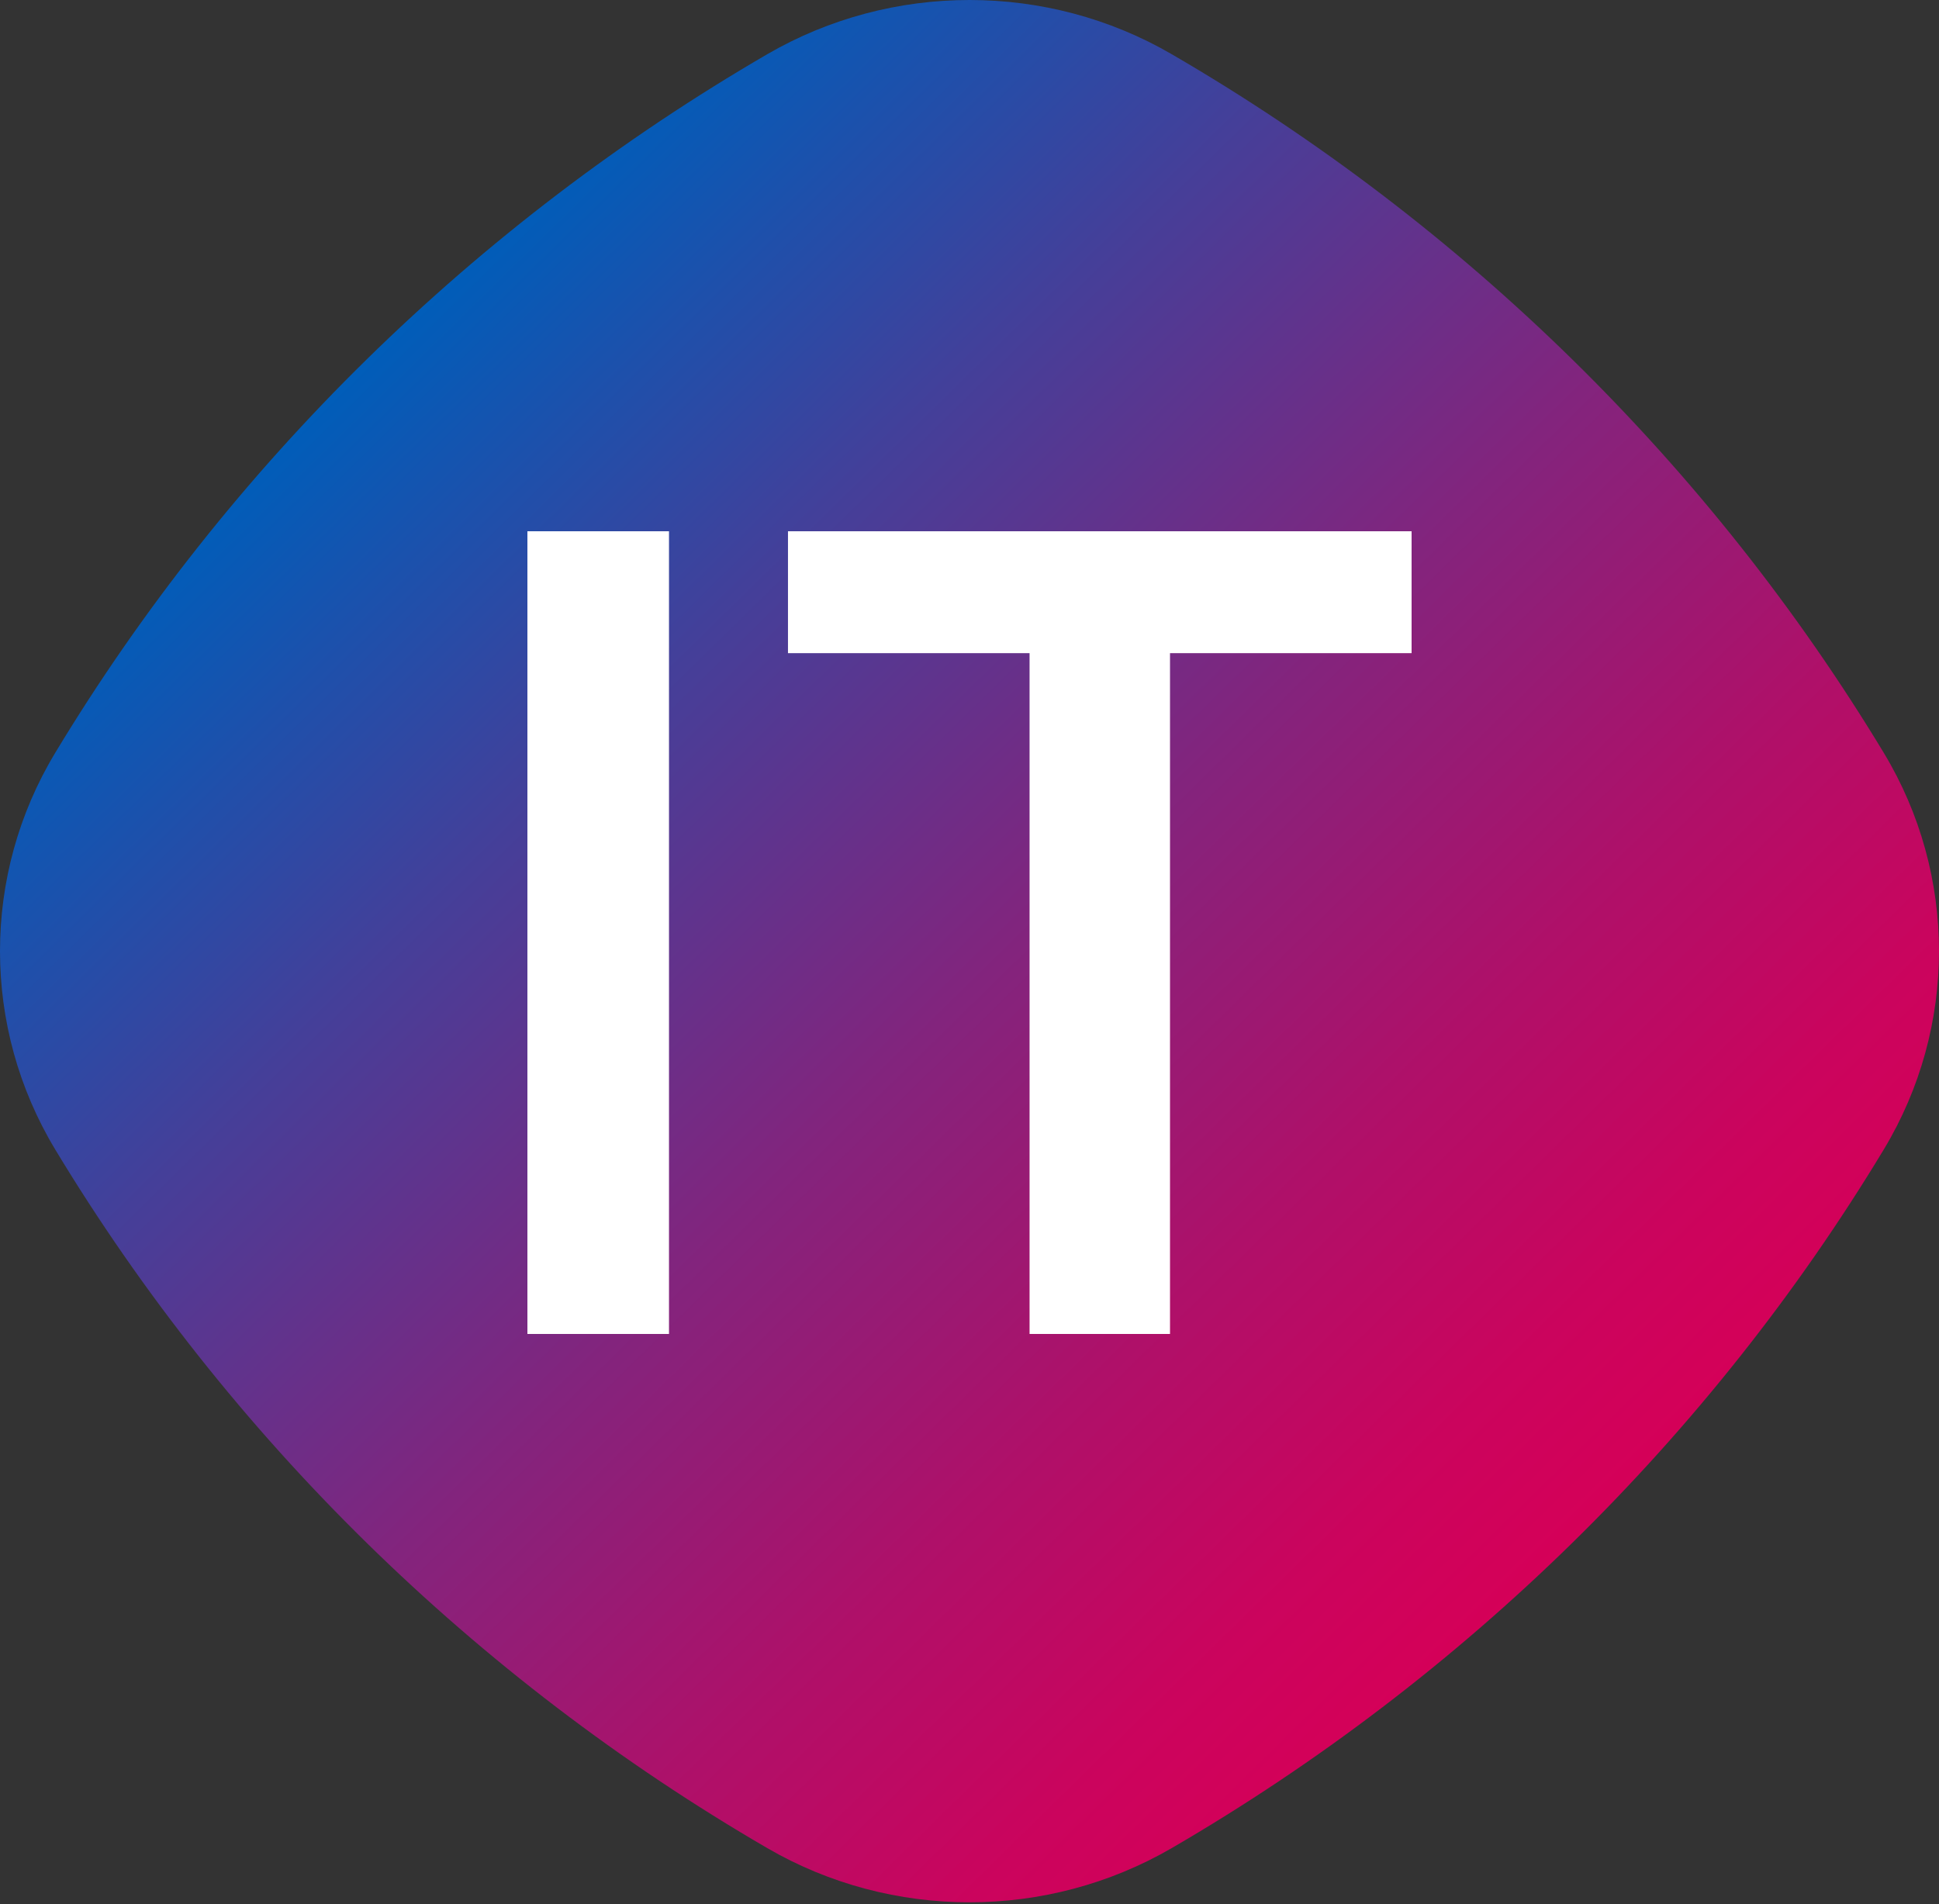 <svg width="500" height="491" viewBox="0 0 500 491" fill="none" xmlns="http://www.w3.org/2000/svg">
<rect x="0" y="0" width="500" height="491" fill="#333333" stroke="none"/>
<path d="M485.763 194.14C441.04 120.09 377.601 57.81 302.126 13.968C270.084 -4.656 229.954 -4.656 197.874 13.968C122.399 57.81 58.96 120.053 14.237 194.14C-4.746 225.578 -4.746 264.95 14.237 296.426C58.96 370.476 122.399 432.756 197.874 476.598C229.916 495.222 270.046 495.222 302.126 476.598C377.601 432.719 441.078 370.476 485.763 296.426C504.746 264.95 504.746 225.578 485.763 194.14Z" fill="url(#paint0_linear_2174_644)"/>
<path d="M172.511 137V344H136V137H172.511Z" fill="white"/>
<path d="M203.192 168.434V137H364V168.434H301.704V344H265.488V168.434H203.192Z" fill="white"/>
<defs>
<linearGradient id="paint0_linear_2174_644" x1="94.52" y1="92.718" x2="399.567" y2="403.632" gradientUnits="userSpaceOnUse">
<stop stop-color="#005DB9"/>
<stop offset="0.26" stop-color="#453F99"/>
<stop offset="0.518" stop-color="#83247D"/>
<stop offset="0.735" stop-color="#AF1069"/>
<stop offset="0.902" stop-color="#CB045D"/>
<stop offset="1" stop-color="#D50058"/>
</linearGradient>
</defs>
</svg>

